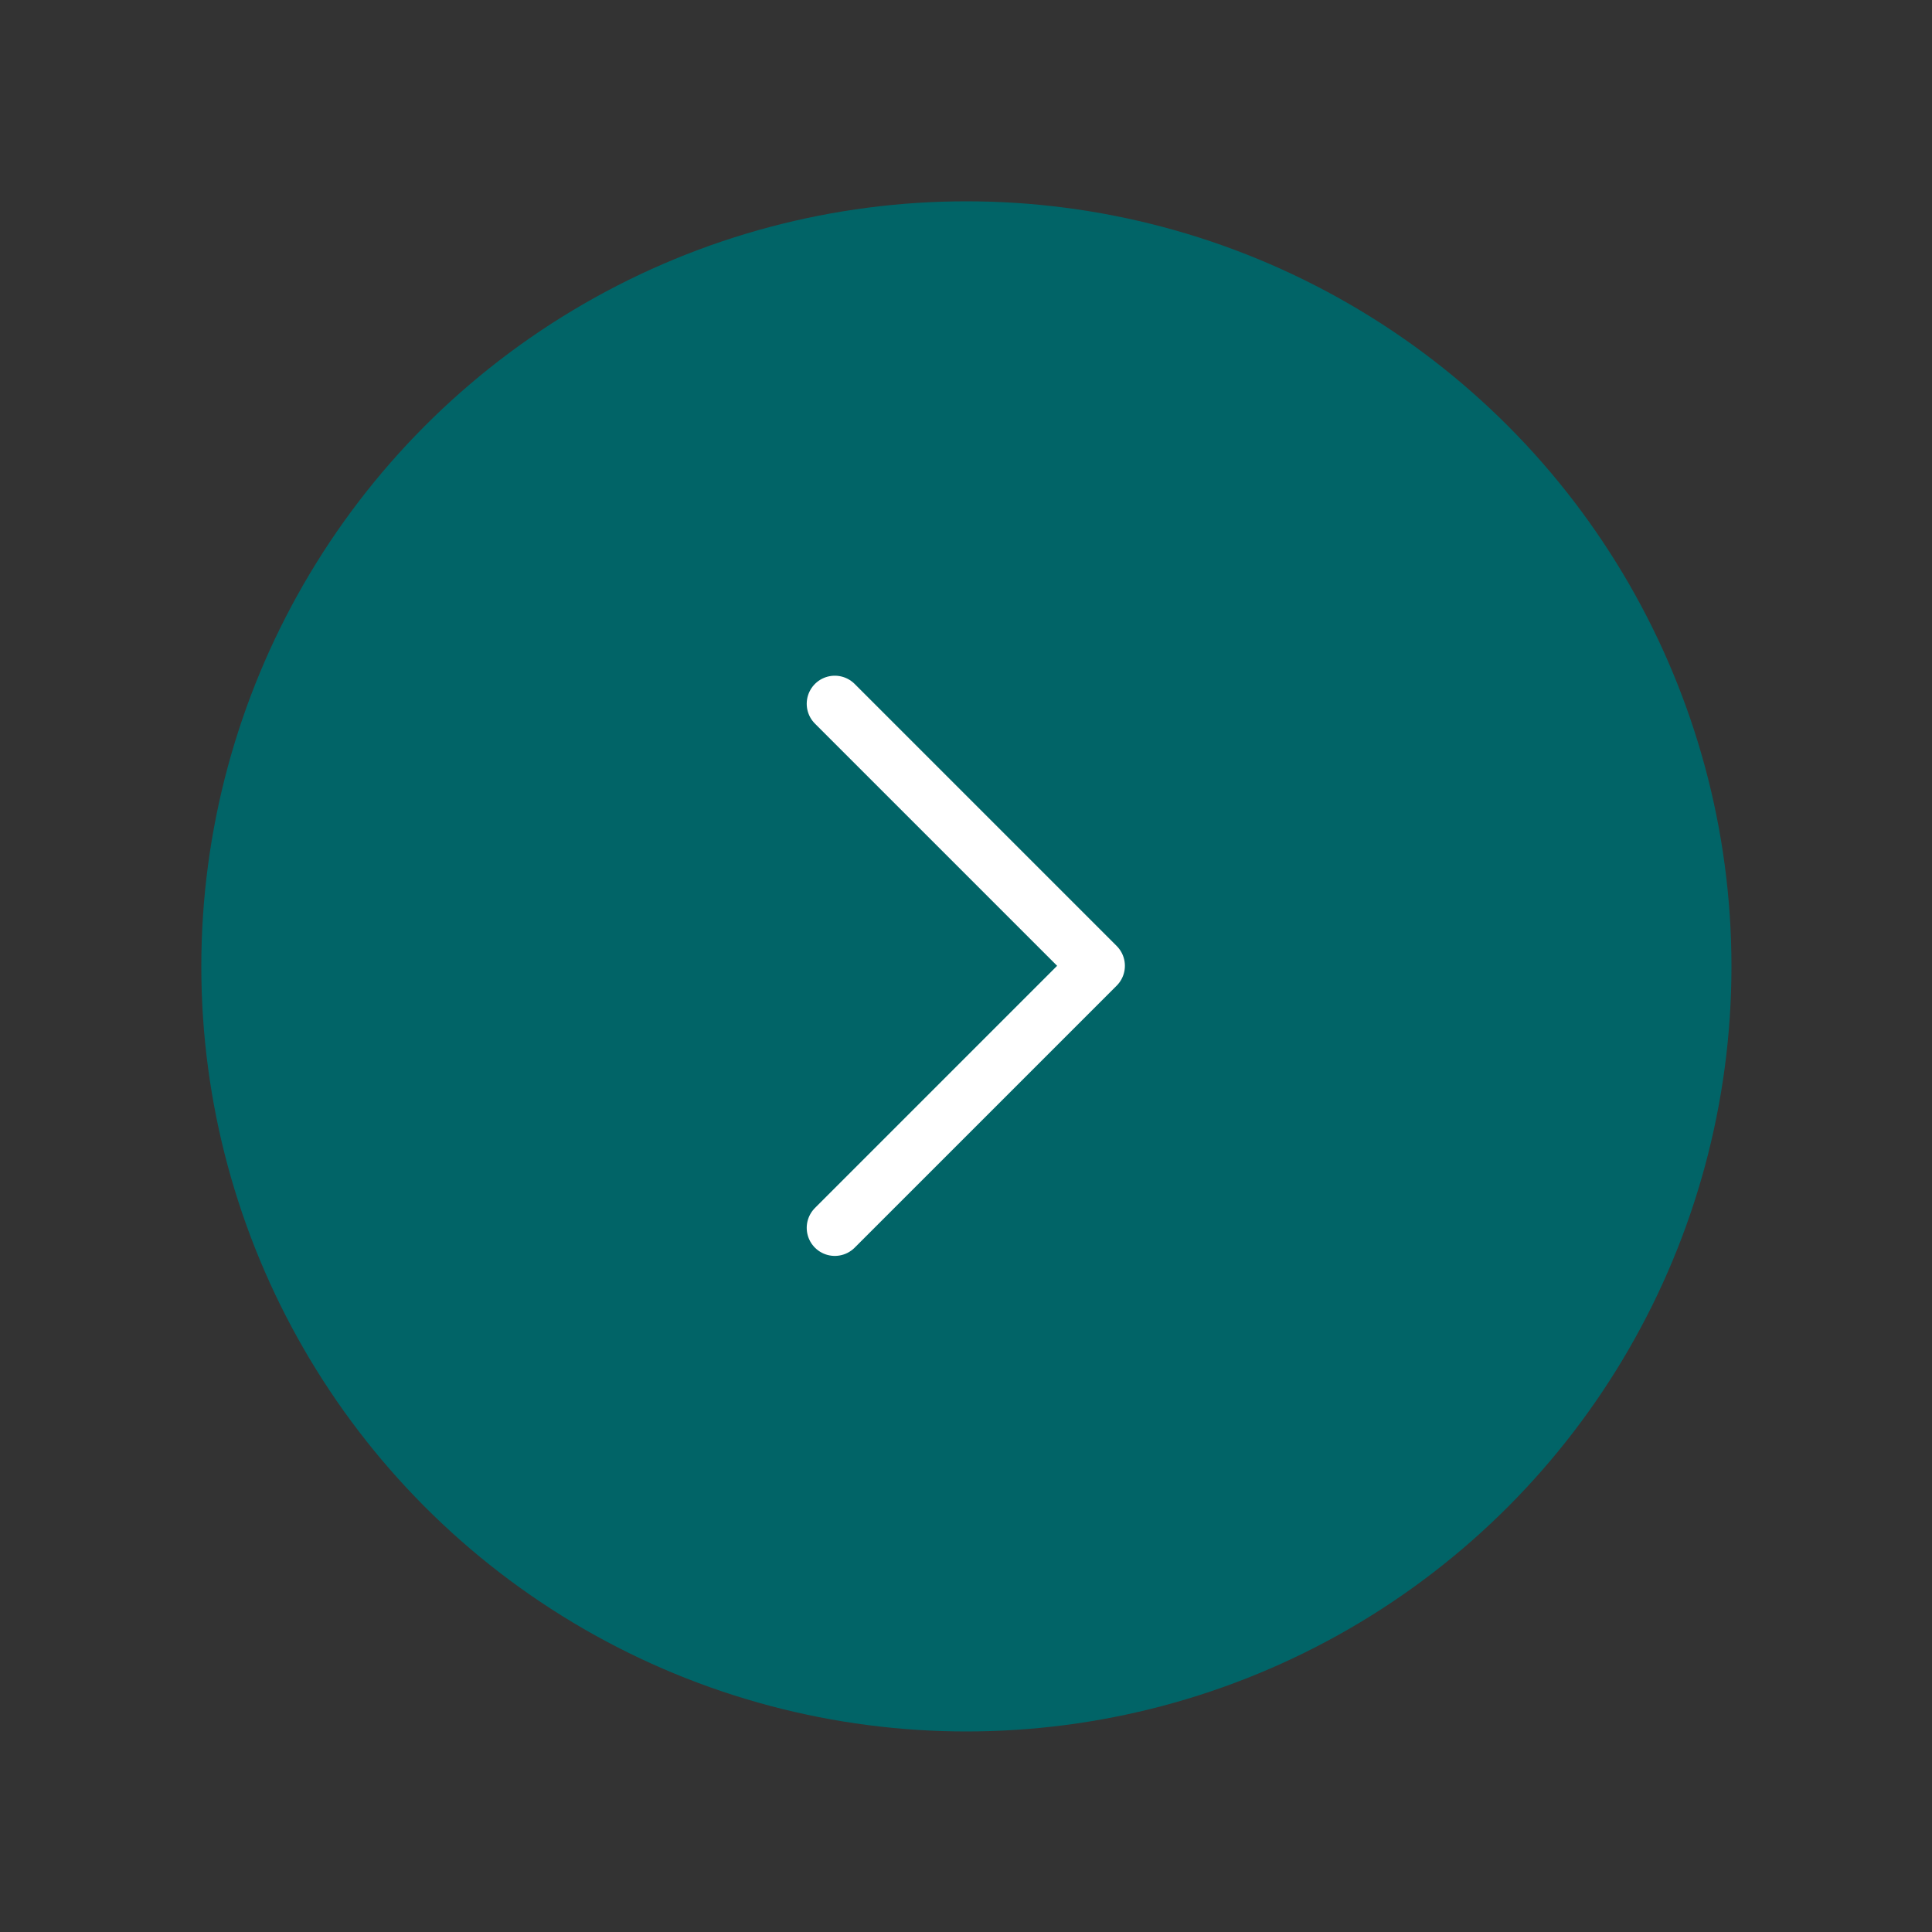 <svg id="SvgjsSvg1001" width="288" height="288" xmlns="http://www.w3.org/2000/svg" version="1.1" xmlns:xlink="http://www.w3.org/1999/xlink" xmlns:svgjs="http://svgjs.com/svgjs"><rect width="100%" height="100%" fill="#333333" stroke="none"/><circle id="SvgjsCircle1012" r="144" cx="144" cy="144" transform="matrix(0.792,0,0,0.792,30.01,30.01)" fill="#016467"></circle><defs id="SvgjsDefs1002"></defs><g id="SvgjsG1008" transform="matrix(0.465,0,0,0.465,77.011,77.011)"><svg xmlns="http://www.w3.org/2000/svg" width="288" height="288" fill="none" viewBox="0 0 24 24"><path stroke="#ffffff" stroke-linecap="round" stroke-linejoin="round" stroke-width="1.5" d="M8.5 5L15.5 12L8.5 19" fill="#016467" class="color000 svgShape colorStroke130F26 svgStroke"></path></svg></g></svg>